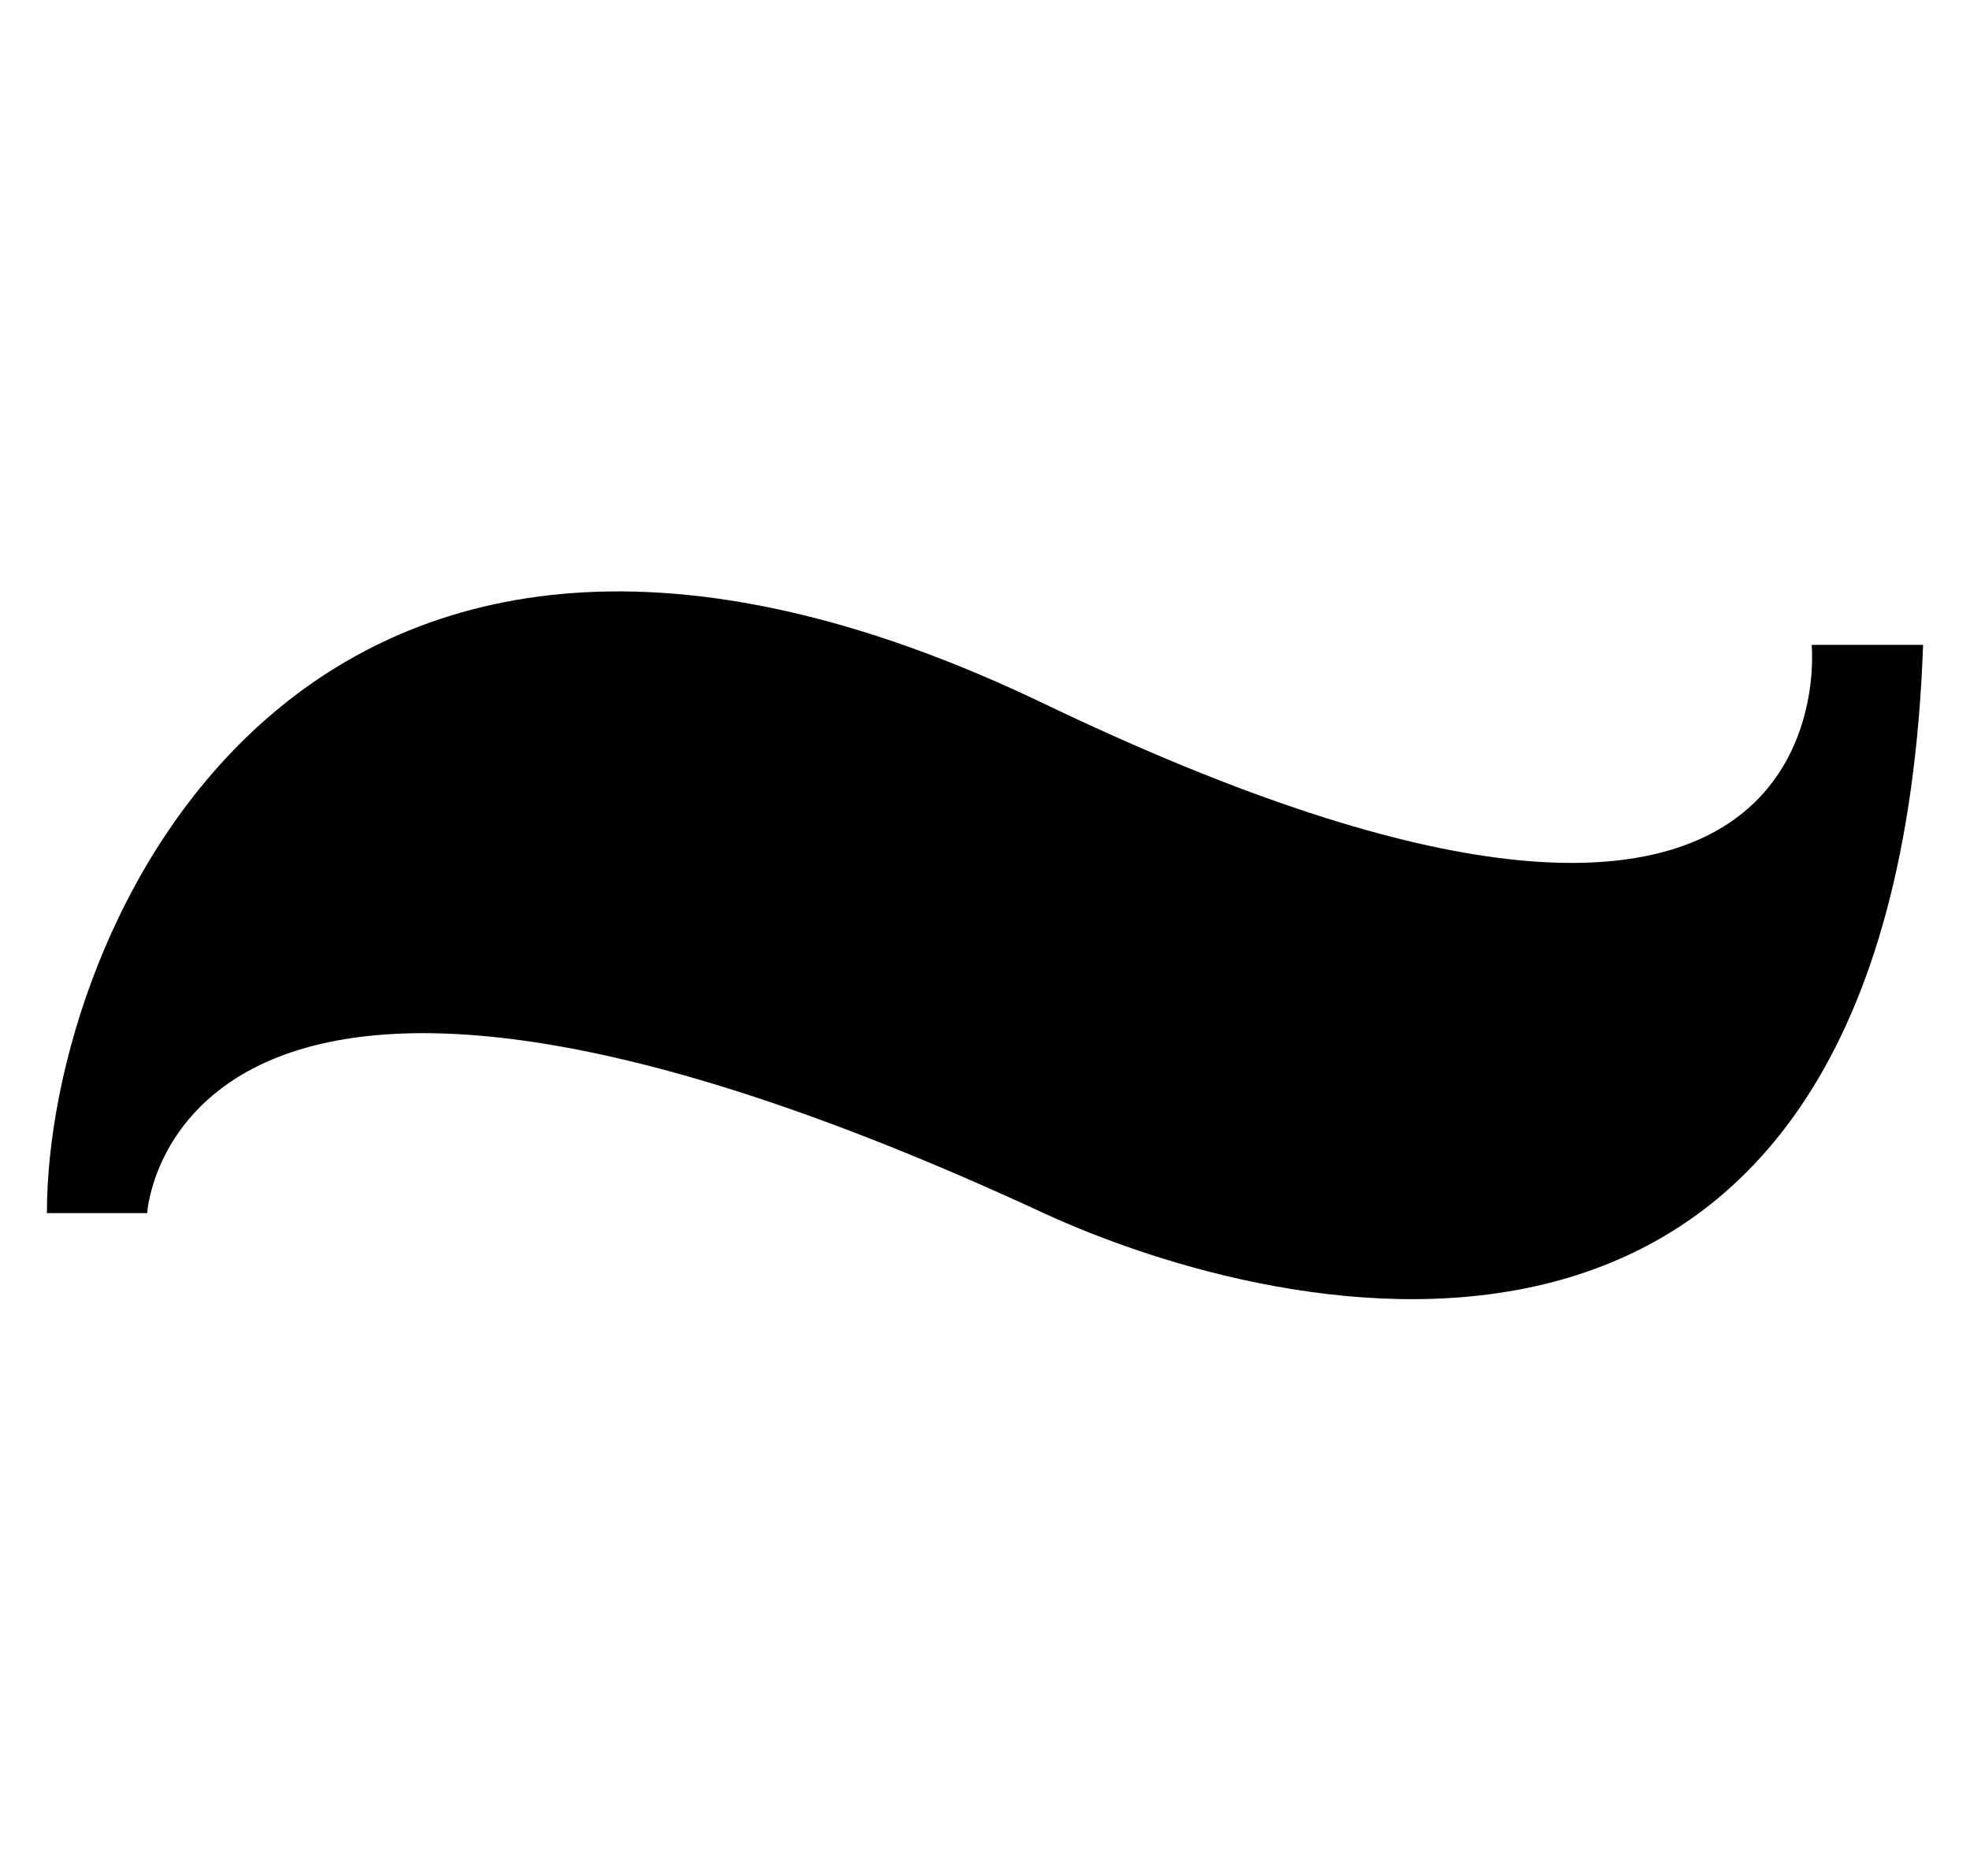 <svg width='21' height='20' fill='none' xmlns='http://www.w3.org/2000/svg'><g clip-path='url(#clip0)'><path d='M19.312 6.875H20.5c-.317 8.832-6.88 7.208-9.375 6.058-9.307-4.316-9.556 0-9.556 0H.5c0-3.01 2.704-9.236 10.625-5.433 8.672 4.16 8.187-.625 8.187-.625z' fill='#000'/></g><defs><clipPath id='clip0'><path fill='#FFF' transform='translate(.5)' d='M0 0h20v20H0z'/></clipPath></defs></svg>